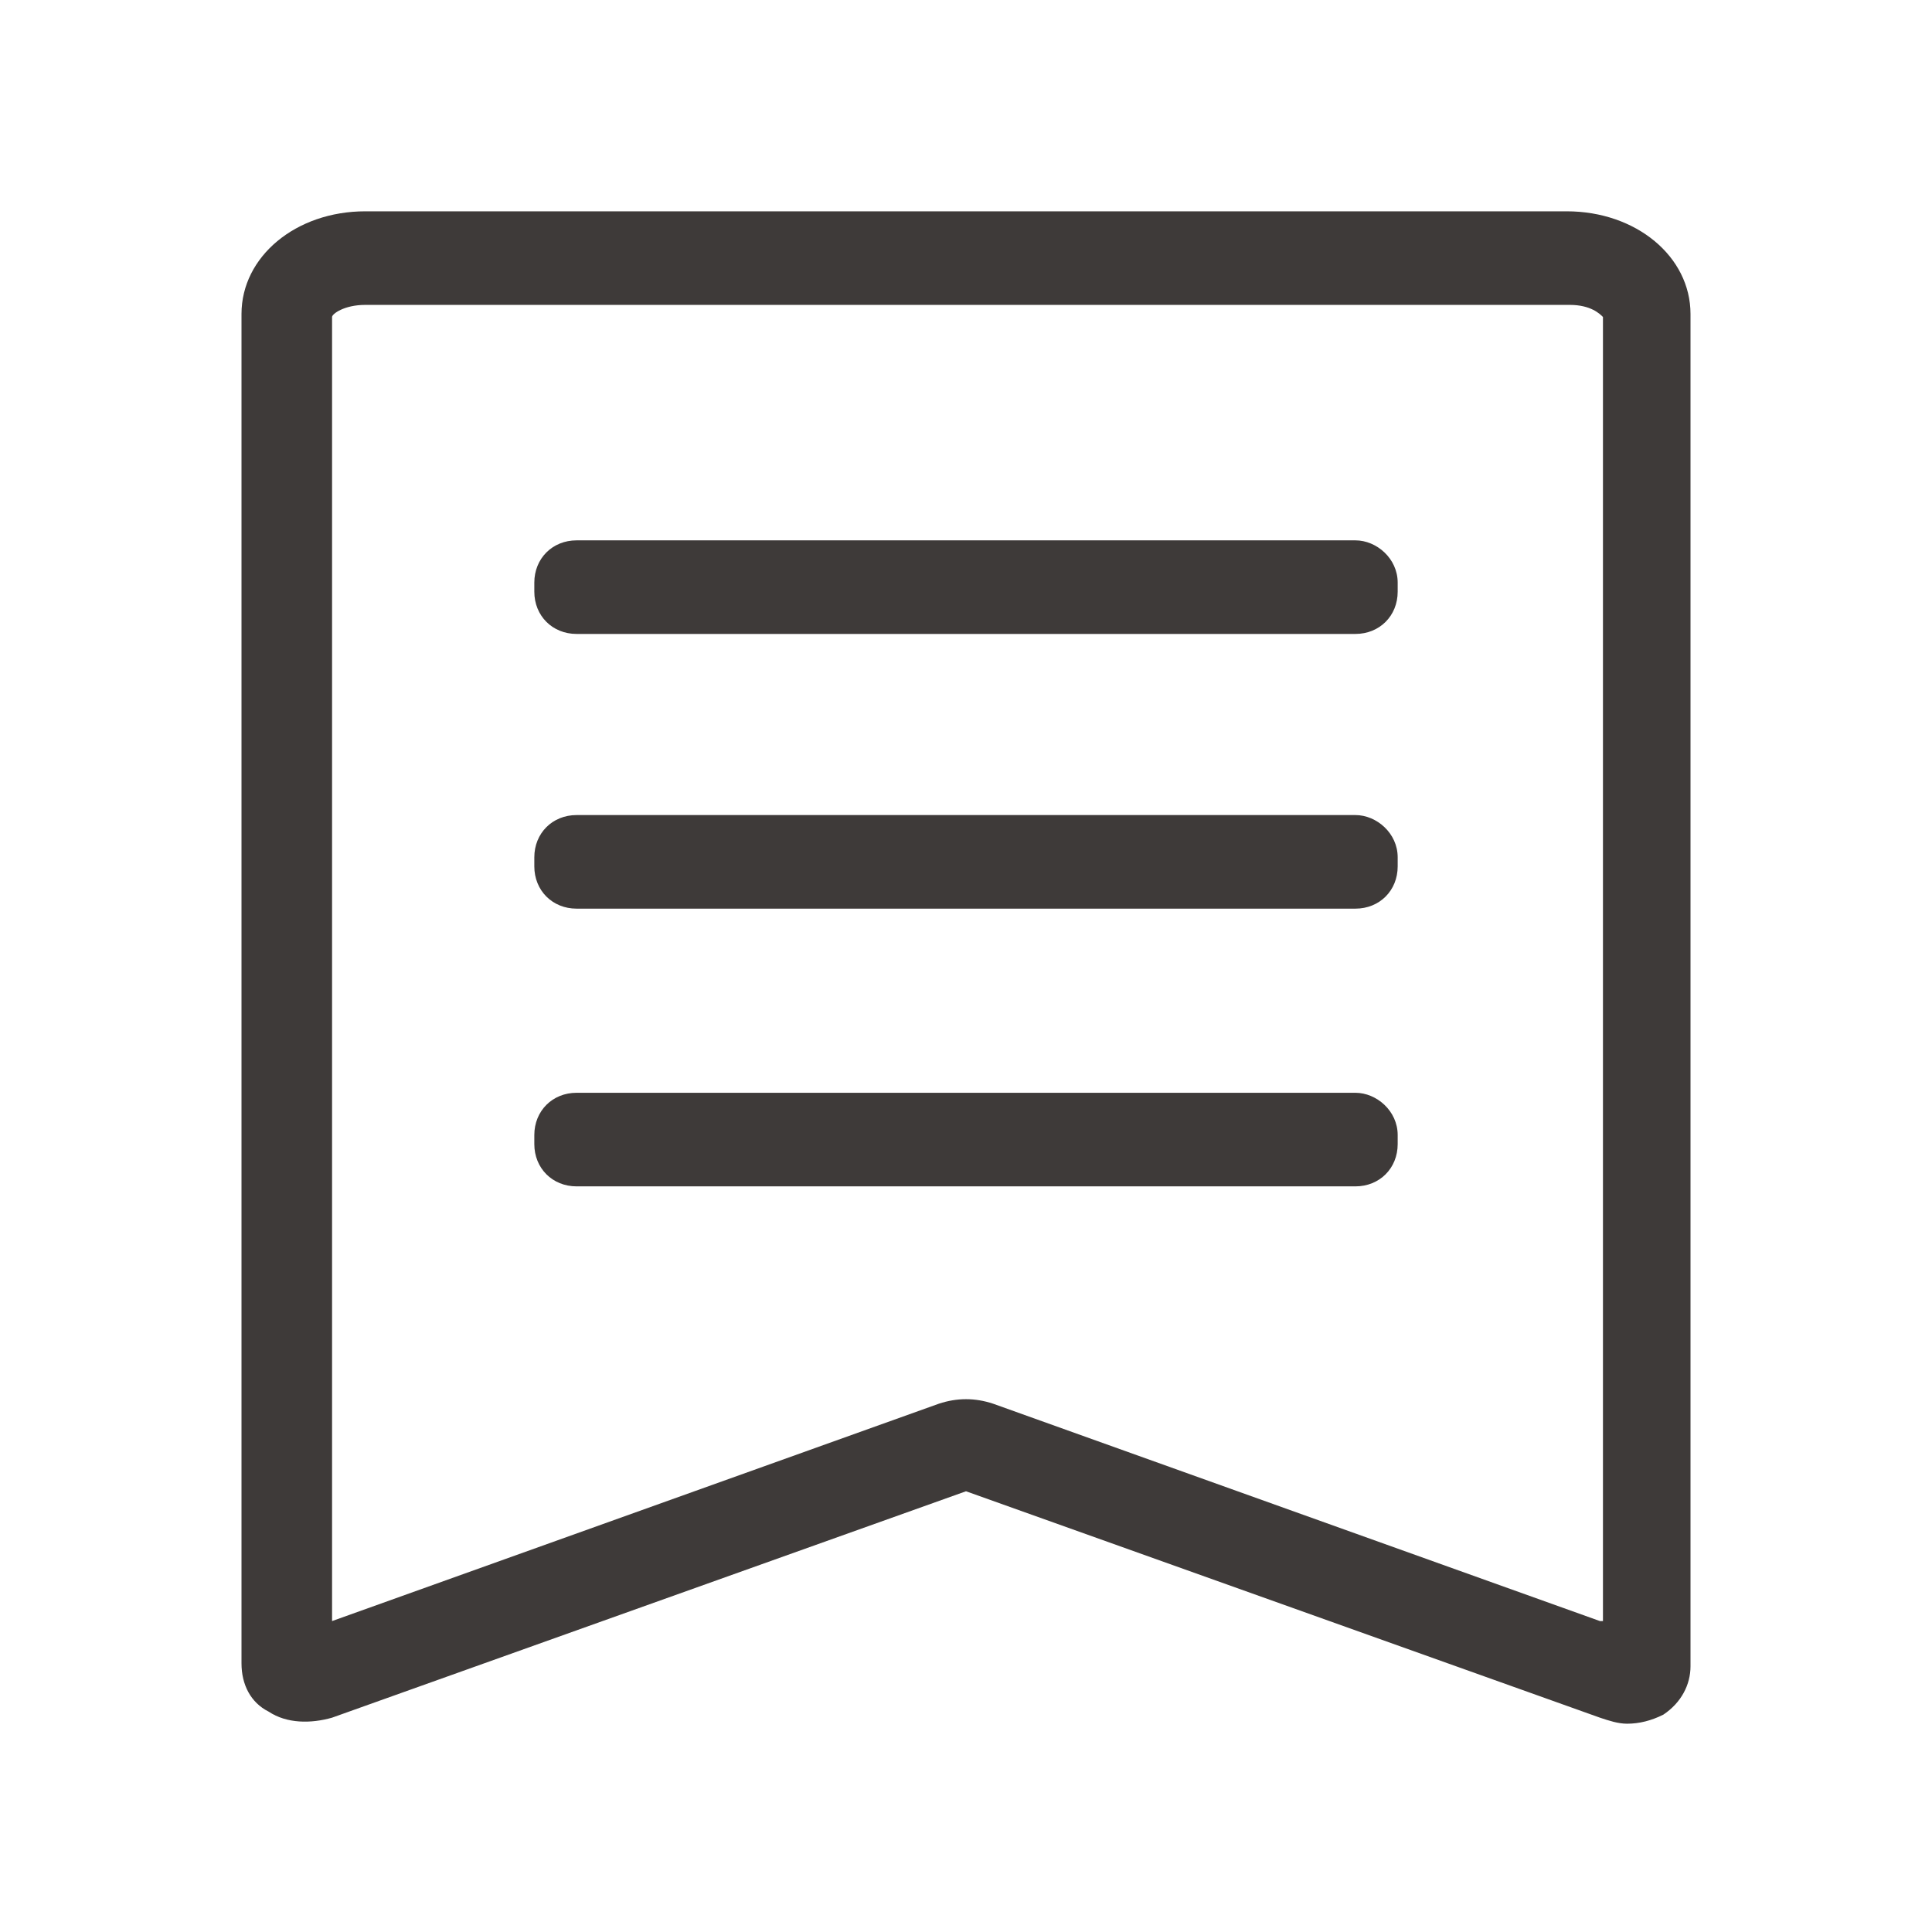 <?xml version="1.0" standalone="no"?><!DOCTYPE svg PUBLIC "-//W3C//DTD SVG 1.1//EN" "http://www.w3.org/Graphics/SVG/1.1/DTD/svg11.dtd"><svg t="1622859861384" class="icon" viewBox="0 0 1024 1024" version="1.1" xmlns="http://www.w3.org/2000/svg" p-id="2022" xmlns:xlink="http://www.w3.org/1999/xlink" width="128" height="128"><defs><style type="text/css"></style></defs><path d="M830.4 112H193.6C156.8 112 128 136 128 166.4v715.2c0 11.2 4.8 20.8 14.4 25.6 9.6 6.4 22.4 6.4 33.6 3.2l336-120 336 120c4.8 1.6 9.6 3.2 14.4 3.2 6.4 0 12.8-1.6 19.2-4.8 9.6-6.4 14.4-16 14.4-25.6V166.4C896 136 867.2 112 830.4 112zM848 859.2l-321.6-115.2c-9.6-3.2-19.2-3.2-28.8 0L176 859.2V168c0-1.6 6.4-6.4 17.6-6.4H832c11.2 0 16 4.8 17.6 6.4v691.2z" fill="#3E3A39" p-id="2023"></path><path d="M718.4 286.4H305.6c-12.8 0-22.4 9.6-22.4 22.4v4.8c0 12.8 9.6 22.4 22.4 22.4h412.8c12.8 0 22.4-9.6 22.4-22.4v-4.8c0-12.8-11.2-22.4-22.4-22.4zM718.4 432H305.6c-12.8 0-22.4 9.6-22.4 22.4v4.8c0 12.8 9.6 22.4 22.4 22.4h412.8c12.8 0 22.4-9.6 22.4-22.4v-4.8c0-12.8-11.2-22.4-22.4-22.4zM718.4 579.2H305.6c-12.8 0-22.4 9.6-22.4 22.4v4.8c0 12.8 9.6 22.4 22.4 22.4h412.8c12.8 0 22.4-9.6 22.4-22.4v-4.8c0-12.8-11.2-22.4-22.4-22.4z" fill="#3E3A39" p-id="2024"></path></svg>